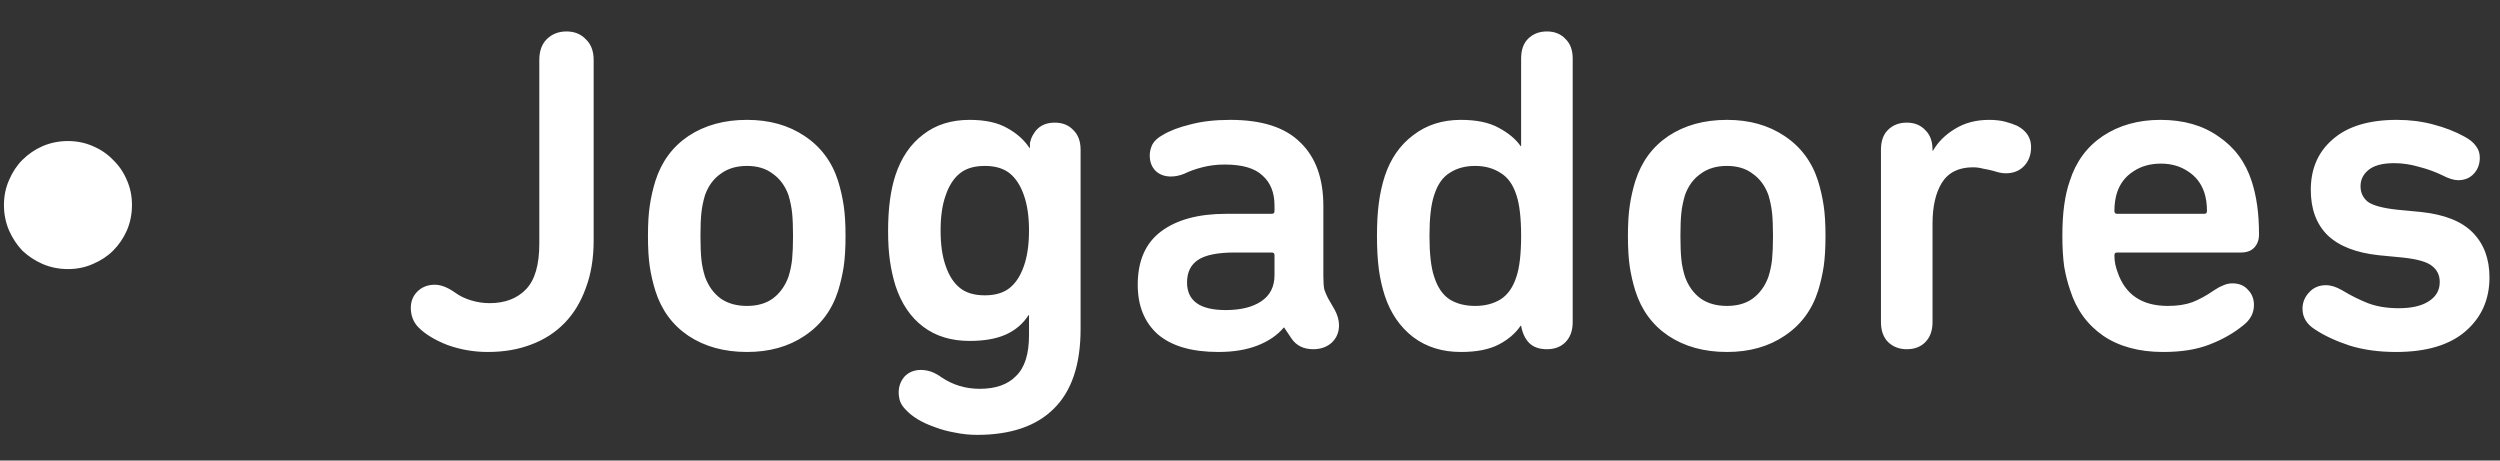 <svg width="76" height="14" viewBox="0 0 76 14" fill="none" xmlns="http://www.w3.org/2000/svg">
<rect x="0" y="0" width="76" height="14" fill="#333333" stroke="none"/>
<path d="M2.066 8.18C1.795 8.18 1.539 8.129 1.296 8.026C1.063 7.923 0.857 7.788 0.68 7.62C0.512 7.443 0.377 7.237 0.274 7.004C0.171 6.761 0.12 6.505 0.12 6.234C0.12 5.963 0.171 5.711 0.274 5.478C0.377 5.235 0.512 5.03 0.68 4.862C0.857 4.685 1.063 4.545 1.296 4.442C1.539 4.339 1.795 4.288 2.066 4.288C2.337 4.288 2.589 4.339 2.822 4.442C3.065 4.545 3.27 4.685 3.438 4.862C3.615 5.03 3.755 5.235 3.858 5.478C3.961 5.711 4.012 5.963 4.012 6.234C4.012 6.505 3.961 6.761 3.858 7.004C3.755 7.237 3.615 7.443 3.438 7.62C3.27 7.788 3.065 7.923 2.822 8.026C2.589 8.129 2.337 8.18 2.066 8.18ZM12.727 9.958C12.569 9.799 12.489 9.599 12.489 9.356C12.489 9.16 12.555 8.997 12.685 8.866C12.825 8.726 13.002 8.656 13.217 8.656C13.404 8.656 13.609 8.735 13.833 8.894C13.973 8.997 14.136 9.076 14.323 9.132C14.51 9.188 14.697 9.216 14.883 9.216C15.35 9.216 15.719 9.076 15.989 8.796C16.26 8.516 16.395 8.054 16.395 7.41V1.824C16.395 1.553 16.47 1.343 16.619 1.194C16.778 1.035 16.979 0.956 17.221 0.956C17.464 0.956 17.66 1.035 17.809 1.194C17.968 1.343 18.047 1.553 18.047 1.824V7.312C18.047 7.853 17.968 8.334 17.809 8.754C17.66 9.174 17.445 9.529 17.165 9.818C16.885 10.107 16.544 10.327 16.143 10.476C15.751 10.626 15.312 10.7 14.827 10.7C14.407 10.7 14.001 10.63 13.609 10.49C13.226 10.341 12.932 10.164 12.727 9.958ZM22.708 10.7C22.017 10.7 21.424 10.537 20.93 10.21C20.444 9.883 20.108 9.426 19.922 8.838C19.847 8.595 19.791 8.353 19.754 8.11C19.716 7.858 19.698 7.545 19.698 7.172C19.698 6.799 19.716 6.491 19.754 6.248C19.791 5.996 19.847 5.749 19.922 5.506C20.108 4.918 20.444 4.461 20.93 4.134C21.424 3.807 22.017 3.644 22.708 3.644C23.389 3.644 23.972 3.807 24.458 4.134C24.952 4.461 25.293 4.918 25.48 5.506C25.554 5.749 25.61 5.996 25.648 6.248C25.685 6.491 25.704 6.799 25.704 7.172C25.704 7.545 25.685 7.858 25.648 8.11C25.61 8.353 25.554 8.595 25.48 8.838C25.293 9.426 24.952 9.883 24.458 10.21C23.972 10.537 23.389 10.7 22.708 10.7ZM22.708 9.3C23.025 9.3 23.286 9.225 23.492 9.076C23.706 8.917 23.865 8.698 23.968 8.418C24.024 8.241 24.061 8.063 24.08 7.886C24.098 7.699 24.108 7.461 24.108 7.172C24.108 6.883 24.098 6.649 24.08 6.472C24.061 6.295 24.024 6.113 23.968 5.926C23.865 5.646 23.706 5.431 23.492 5.282C23.286 5.123 23.025 5.044 22.708 5.044C22.39 5.044 22.124 5.123 21.91 5.282C21.695 5.431 21.536 5.646 21.434 5.926C21.378 6.113 21.34 6.295 21.322 6.472C21.303 6.649 21.294 6.883 21.294 7.172C21.294 7.461 21.303 7.699 21.322 7.886C21.34 8.063 21.378 8.241 21.434 8.418C21.536 8.698 21.695 8.917 21.91 9.076C22.124 9.225 22.39 9.3 22.708 9.3ZM29.7 13.22C29.476 13.22 29.252 13.197 29.028 13.15C28.813 13.113 28.608 13.057 28.412 12.982C28.225 12.917 28.052 12.838 27.894 12.744C27.744 12.651 27.623 12.553 27.53 12.45C27.455 12.376 27.399 12.291 27.362 12.198C27.334 12.105 27.32 12.016 27.32 11.932C27.32 11.745 27.38 11.582 27.502 11.442C27.632 11.312 27.796 11.246 27.992 11.246C28.104 11.246 28.211 11.265 28.314 11.302C28.416 11.339 28.519 11.396 28.622 11.47C28.967 11.704 29.354 11.82 29.784 11.82C30.269 11.82 30.638 11.69 30.89 11.428C31.151 11.176 31.282 10.765 31.282 10.196V9.58H31.268C31.1 9.841 30.871 10.037 30.582 10.168C30.292 10.299 29.924 10.364 29.476 10.364C28.916 10.364 28.444 10.22 28.062 9.93C27.679 9.641 27.399 9.225 27.222 8.684C27.147 8.441 27.091 8.189 27.054 7.928C27.016 7.667 26.998 7.363 26.998 7.018C26.998 6.346 27.072 5.781 27.222 5.324C27.399 4.792 27.679 4.381 28.062 4.092C28.444 3.793 28.916 3.644 29.476 3.644C29.952 3.644 30.334 3.728 30.624 3.896C30.913 4.055 31.137 4.255 31.296 4.498H31.31V4.344C31.347 4.176 31.426 4.031 31.548 3.91C31.678 3.789 31.851 3.728 32.066 3.728C32.299 3.728 32.486 3.803 32.626 3.952C32.775 4.092 32.85 4.293 32.85 4.554V10C32.85 11.083 32.579 11.89 32.038 12.422C31.506 12.954 30.726 13.22 29.7 13.22ZM31.282 7.004C31.282 6.584 31.23 6.229 31.128 5.94C31.025 5.641 30.88 5.417 30.694 5.268C30.507 5.119 30.255 5.044 29.938 5.044C29.62 5.044 29.368 5.119 29.182 5.268C28.995 5.417 28.85 5.641 28.748 5.94C28.645 6.229 28.594 6.584 28.594 7.004C28.594 7.433 28.645 7.793 28.748 8.082C28.85 8.381 28.995 8.605 29.182 8.754C29.368 8.903 29.62 8.978 29.938 8.978C30.255 8.978 30.507 8.903 30.694 8.754C30.88 8.605 31.025 8.381 31.128 8.082C31.23 7.793 31.282 7.433 31.282 7.004ZM40.58 9.426C40.663 9.585 40.706 9.739 40.706 9.888C40.706 10.103 40.631 10.28 40.481 10.42C40.332 10.551 40.145 10.616 39.922 10.616C39.632 10.616 39.413 10.509 39.264 10.294L39.039 9.958H39.026C38.83 10.191 38.563 10.373 38.227 10.504C37.892 10.635 37.495 10.7 37.038 10.7C36.235 10.7 35.623 10.523 35.203 10.168C34.793 9.804 34.587 9.3 34.587 8.656C34.587 7.928 34.825 7.387 35.301 7.032C35.778 6.677 36.435 6.5 37.276 6.5H38.661C38.718 6.5 38.745 6.472 38.745 6.416V6.248C38.745 5.856 38.624 5.553 38.382 5.338C38.148 5.114 37.766 5.002 37.233 5.002C36.991 5.002 36.762 5.03 36.547 5.086C36.333 5.142 36.151 5.207 36.002 5.282C35.861 5.338 35.726 5.366 35.596 5.366C35.409 5.366 35.255 5.31 35.133 5.198C35.012 5.077 34.952 4.918 34.952 4.722C34.952 4.61 34.98 4.498 35.035 4.386C35.101 4.274 35.203 4.181 35.343 4.106C35.558 3.975 35.838 3.868 36.184 3.784C36.529 3.691 36.935 3.644 37.401 3.644C38.363 3.644 39.072 3.873 39.529 4.33C39.996 4.778 40.23 5.422 40.23 6.262V8.39C40.23 8.567 40.239 8.703 40.258 8.796C40.285 8.88 40.323 8.969 40.37 9.062L40.58 9.426ZM37.261 9.426C37.719 9.426 38.078 9.337 38.34 9.16C38.61 8.983 38.745 8.717 38.745 8.362V7.76C38.745 7.704 38.718 7.676 38.661 7.676H37.541C37.019 7.676 36.645 7.751 36.422 7.9C36.197 8.049 36.086 8.278 36.086 8.586C36.086 9.146 36.477 9.426 37.261 9.426ZM47.026 0.956C47.259 0.956 47.446 1.031 47.586 1.18C47.735 1.32 47.81 1.521 47.81 1.782V9.79C47.81 10.052 47.735 10.257 47.586 10.406C47.446 10.546 47.259 10.616 47.026 10.616C46.792 10.616 46.61 10.551 46.48 10.42C46.358 10.29 46.279 10.117 46.242 9.902H46.228C46.069 10.136 45.845 10.327 45.556 10.476C45.266 10.626 44.884 10.7 44.408 10.7C43.848 10.7 43.367 10.551 42.966 10.252C42.564 9.944 42.275 9.524 42.098 8.992C42.014 8.731 41.953 8.46 41.916 8.18C41.878 7.891 41.86 7.555 41.86 7.172C41.86 6.789 41.878 6.458 41.916 6.178C41.953 5.889 42.014 5.613 42.098 5.352C42.275 4.82 42.564 4.405 42.966 4.106C43.367 3.798 43.848 3.644 44.408 3.644C44.884 3.644 45.266 3.723 45.556 3.882C45.854 4.041 46.078 4.227 46.228 4.442H46.242V1.782C46.242 1.521 46.312 1.32 46.452 1.18C46.601 1.031 46.792 0.956 47.026 0.956ZM44.842 5.044C44.543 5.044 44.286 5.114 44.072 5.254C43.857 5.385 43.698 5.613 43.596 5.94C43.502 6.22 43.456 6.631 43.456 7.172C43.456 7.713 43.502 8.124 43.596 8.404C43.698 8.731 43.857 8.964 44.072 9.104C44.286 9.235 44.543 9.3 44.842 9.3C45.14 9.3 45.397 9.235 45.612 9.104C45.836 8.964 45.999 8.731 46.102 8.404C46.195 8.124 46.242 7.713 46.242 7.172C46.242 6.631 46.195 6.22 46.102 5.94C45.999 5.613 45.836 5.385 45.612 5.254C45.397 5.114 45.14 5.044 44.842 5.044ZM52.499 10.7C51.808 10.7 51.215 10.537 50.721 10.21C50.235 9.883 49.899 9.426 49.713 8.838C49.638 8.595 49.582 8.353 49.545 8.11C49.507 7.858 49.489 7.545 49.489 7.172C49.489 6.799 49.507 6.491 49.545 6.248C49.582 5.996 49.638 5.749 49.713 5.506C49.899 4.918 50.235 4.461 50.721 4.134C51.215 3.807 51.808 3.644 52.499 3.644C53.18 3.644 53.763 3.807 54.249 4.134C54.743 4.461 55.084 4.918 55.271 5.506C55.345 5.749 55.401 5.996 55.439 6.248C55.476 6.491 55.495 6.799 55.495 7.172C55.495 7.545 55.476 7.858 55.439 8.11C55.401 8.353 55.345 8.595 55.271 8.838C55.084 9.426 54.743 9.883 54.249 10.21C53.763 10.537 53.18 10.7 52.499 10.7ZM52.499 9.3C52.816 9.3 53.077 9.225 53.283 9.076C53.497 8.917 53.656 8.698 53.759 8.418C53.815 8.241 53.852 8.063 53.871 7.886C53.889 7.699 53.899 7.461 53.899 7.172C53.899 6.883 53.889 6.649 53.871 6.472C53.852 6.295 53.815 6.113 53.759 5.926C53.656 5.646 53.497 5.431 53.283 5.282C53.077 5.123 52.816 5.044 52.499 5.044C52.181 5.044 51.915 5.123 51.701 5.282C51.486 5.431 51.327 5.646 51.225 5.926C51.169 6.113 51.131 6.295 51.113 6.472C51.094 6.649 51.085 6.883 51.085 7.172C51.085 7.461 51.094 7.699 51.113 7.886C51.131 8.063 51.169 8.241 51.225 8.418C51.327 8.698 51.486 8.917 51.701 9.076C51.915 9.225 52.181 9.3 52.499 9.3ZM58.749 4.582H58.763C58.912 4.321 59.131 4.101 59.421 3.924C59.719 3.737 60.069 3.644 60.471 3.644C60.657 3.644 60.821 3.663 60.961 3.7C61.101 3.737 61.222 3.779 61.325 3.826C61.605 3.975 61.745 4.19 61.745 4.47C61.745 4.703 61.675 4.895 61.535 5.044C61.395 5.193 61.208 5.268 60.975 5.268C60.872 5.268 60.751 5.245 60.611 5.198C60.508 5.17 60.401 5.147 60.289 5.128C60.186 5.1 60.083 5.086 59.981 5.086C59.542 5.086 59.225 5.245 59.029 5.562C58.842 5.87 58.749 6.281 58.749 6.794V9.79C58.749 10.052 58.674 10.257 58.525 10.406C58.385 10.546 58.198 10.616 57.965 10.616C57.741 10.616 57.554 10.546 57.405 10.406C57.255 10.257 57.181 10.052 57.181 9.79V4.554C57.181 4.293 57.251 4.092 57.391 3.952C57.54 3.803 57.731 3.728 57.965 3.728C58.198 3.728 58.385 3.803 58.525 3.952C58.674 4.092 58.749 4.293 58.749 4.554V4.582ZM65.762 10.7C65.034 10.7 64.427 10.537 63.942 10.21C63.456 9.874 63.12 9.412 62.934 8.824C62.859 8.609 62.798 8.371 62.752 8.11C62.714 7.839 62.696 7.527 62.696 7.172C62.696 6.817 62.714 6.505 62.752 6.234C62.789 5.963 62.845 5.721 62.92 5.506C63.106 4.918 63.442 4.461 63.928 4.134C64.422 3.807 65.006 3.644 65.678 3.644C66.378 3.644 66.966 3.812 67.442 4.148C67.927 4.475 68.263 4.927 68.45 5.506C68.524 5.73 68.58 5.977 68.618 6.248C68.655 6.509 68.674 6.803 68.674 7.13C68.674 7.289 68.627 7.419 68.534 7.522C68.44 7.625 68.305 7.676 68.128 7.676H64.362C64.306 7.676 64.278 7.704 64.278 7.76C64.278 7.863 64.287 7.956 64.306 8.04C64.324 8.124 64.348 8.203 64.376 8.278C64.609 8.959 65.118 9.3 65.902 9.3C66.191 9.3 66.438 9.263 66.644 9.188C66.858 9.104 67.073 8.987 67.288 8.838C67.381 8.773 67.474 8.721 67.568 8.684C67.661 8.637 67.759 8.614 67.862 8.614C68.067 8.614 68.226 8.679 68.338 8.81C68.459 8.931 68.52 9.085 68.52 9.272C68.52 9.515 68.412 9.72 68.198 9.888C67.899 10.131 67.554 10.327 67.162 10.476C66.779 10.626 66.312 10.7 65.762 10.7ZM67.092 6.416C67.092 6.201 67.064 6.01 67.008 5.842C66.914 5.571 66.751 5.361 66.518 5.212C66.284 5.053 66.009 4.974 65.692 4.974C65.365 4.974 65.085 5.053 64.852 5.212C64.618 5.361 64.455 5.571 64.362 5.842C64.306 6.01 64.278 6.201 64.278 6.416C64.278 6.472 64.306 6.5 64.362 6.5H67.008C67.064 6.5 67.092 6.472 67.092 6.416ZM72.838 10.7C72.316 10.7 71.844 10.635 71.424 10.504C71.004 10.364 70.654 10.201 70.374 10.014C70.122 9.855 69.996 9.645 69.996 9.384C69.996 9.197 70.062 9.034 70.192 8.894C70.323 8.745 70.496 8.67 70.71 8.67C70.86 8.67 71.023 8.721 71.2 8.824C71.462 8.983 71.723 9.113 71.984 9.216C72.255 9.319 72.568 9.37 72.922 9.37C73.314 9.37 73.618 9.3 73.832 9.16C74.056 9.02 74.168 8.824 74.168 8.572C74.168 8.367 74.089 8.203 73.93 8.082C73.781 7.961 73.487 7.877 73.048 7.83L72.32 7.76C71.62 7.685 71.098 7.48 70.752 7.144C70.416 6.808 70.248 6.351 70.248 5.772C70.248 5.128 70.472 4.615 70.92 4.232C71.368 3.84 72.017 3.644 72.866 3.644C73.258 3.644 73.627 3.691 73.972 3.784C74.327 3.877 74.64 3.999 74.91 4.148C75.069 4.232 75.186 4.325 75.26 4.428C75.344 4.531 75.386 4.652 75.386 4.792C75.386 4.988 75.326 5.151 75.204 5.282C75.083 5.413 74.924 5.478 74.728 5.478C74.598 5.478 74.434 5.427 74.238 5.324C74.024 5.221 73.79 5.137 73.538 5.072C73.286 4.997 73.034 4.96 72.782 4.96C72.428 4.96 72.166 5.03 71.998 5.17C71.84 5.301 71.76 5.464 71.76 5.66C71.76 5.856 71.835 6.015 71.984 6.136C72.143 6.248 72.437 6.327 72.866 6.374L73.594 6.444C74.313 6.519 74.84 6.729 75.176 7.074C75.512 7.419 75.68 7.872 75.68 8.432C75.68 9.104 75.438 9.65 74.952 10.07C74.467 10.49 73.762 10.7 72.838 10.7Z" fill="white"/>
</svg>
